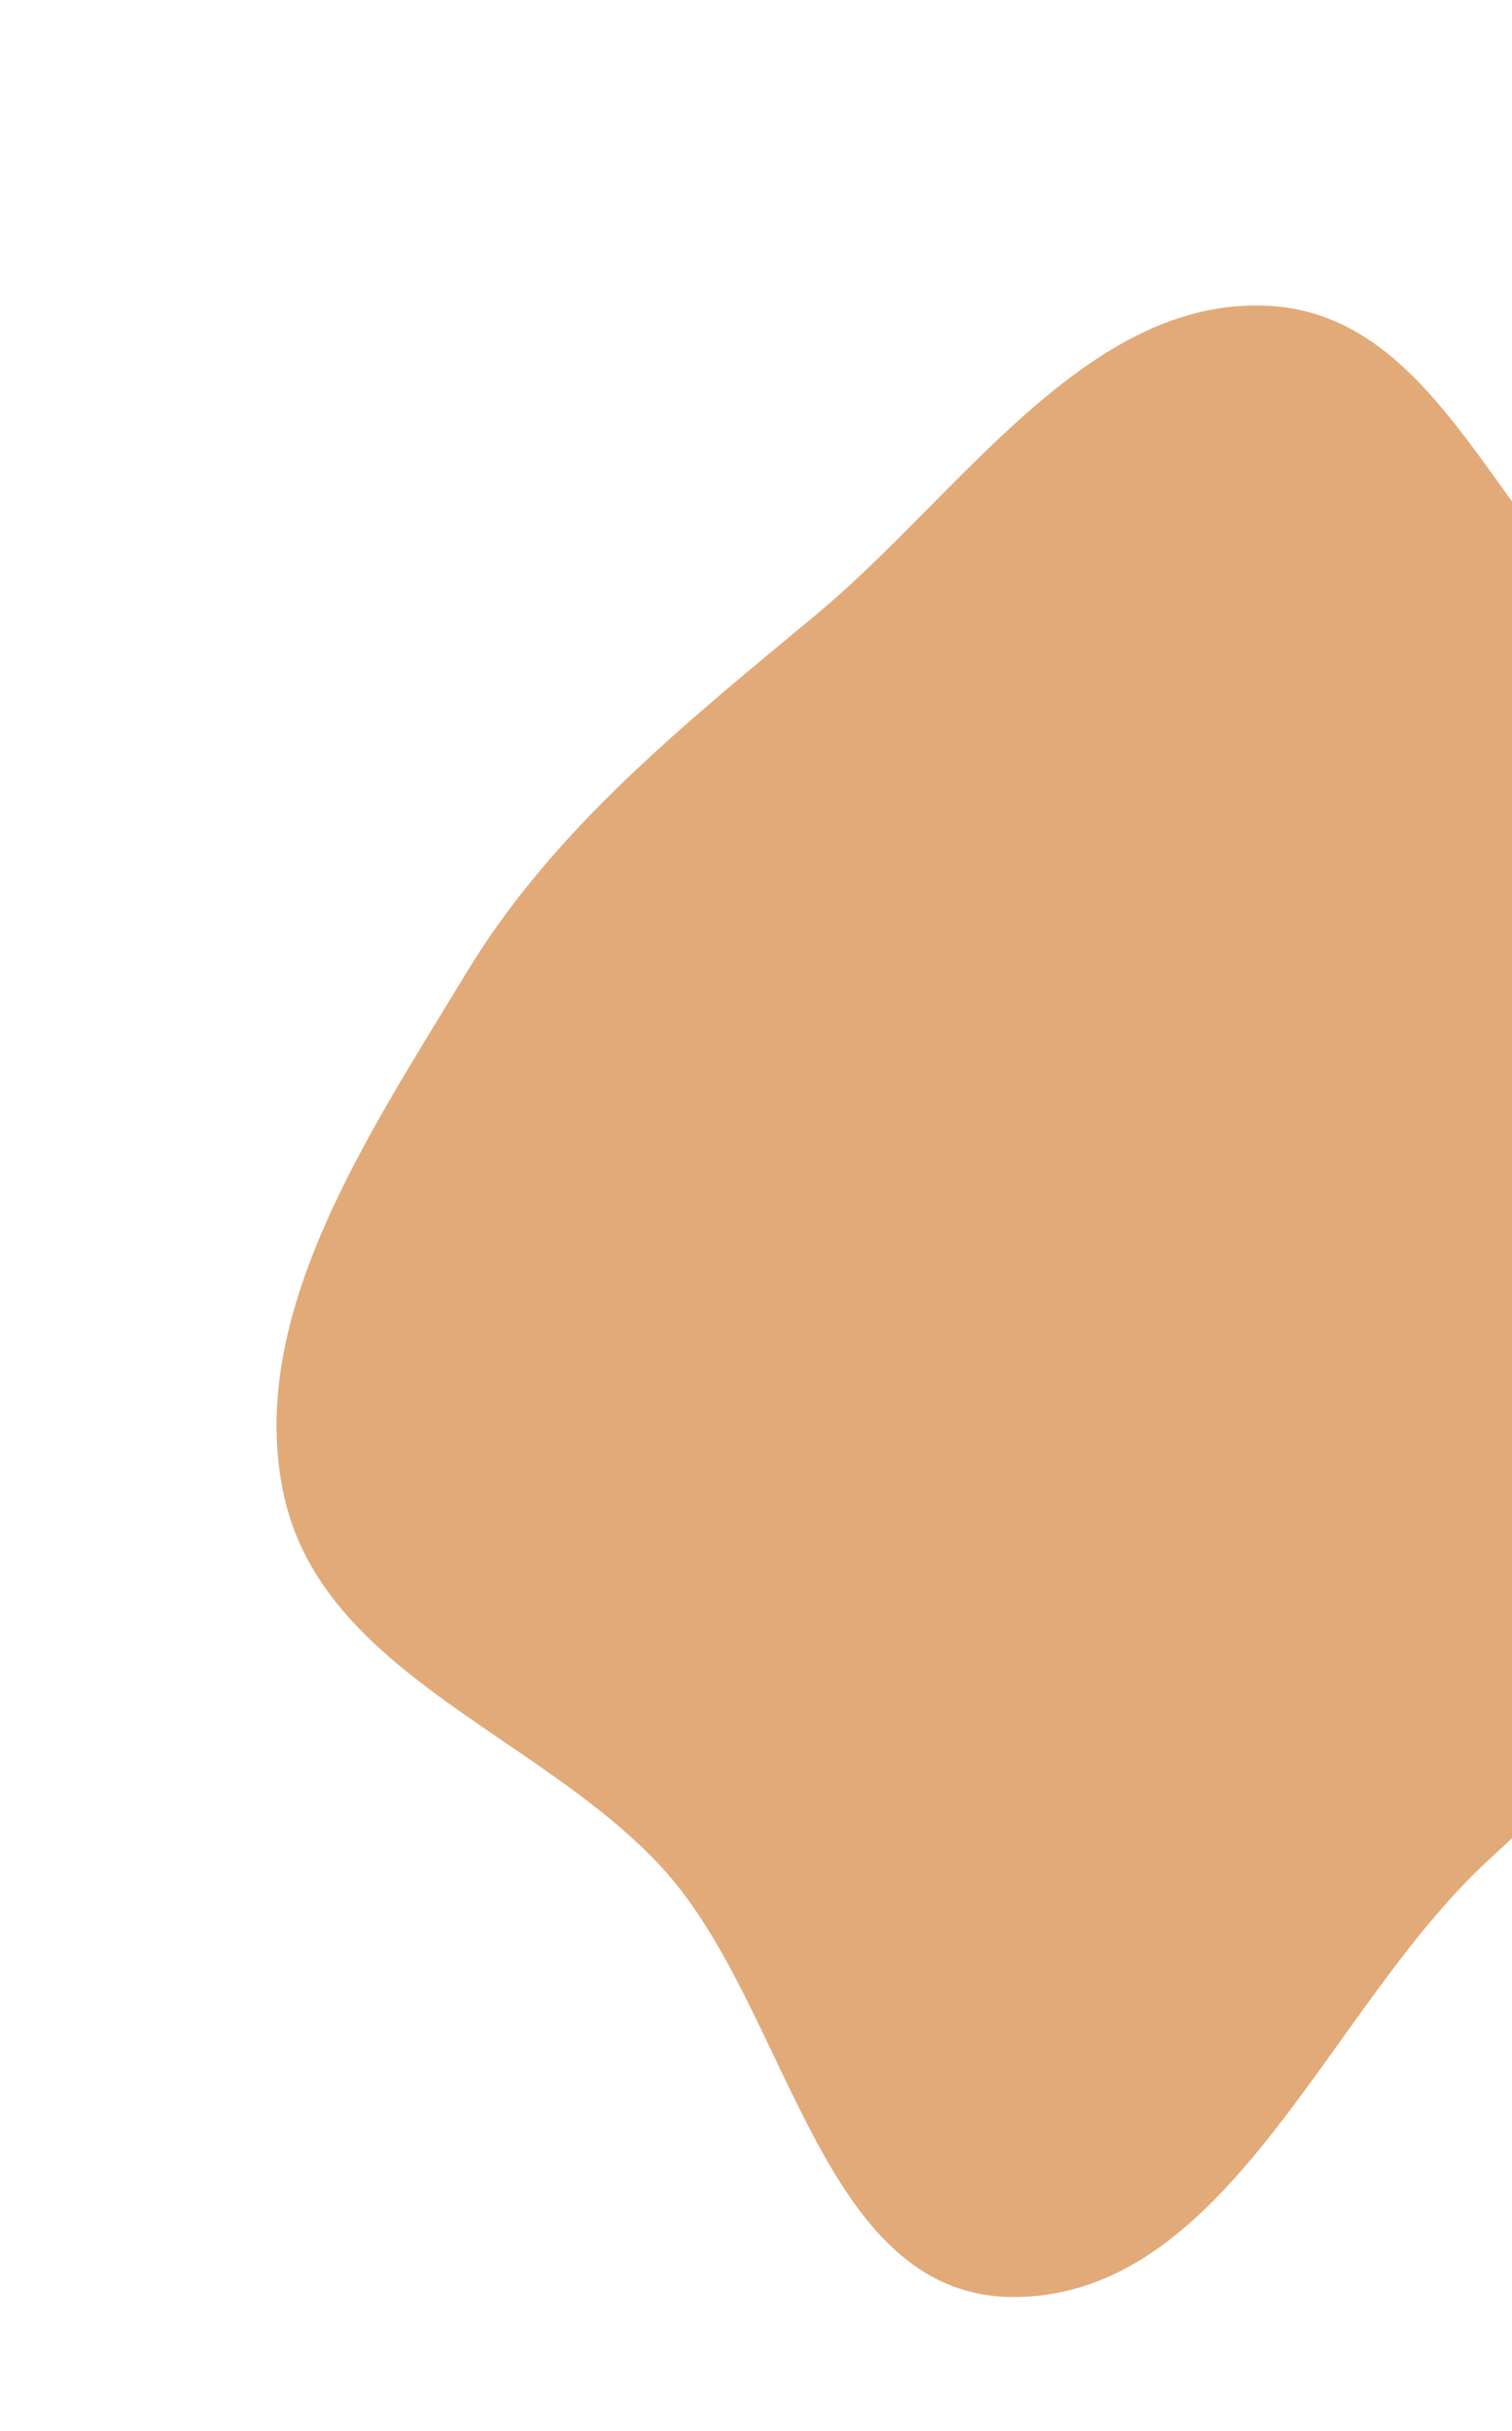 <svg width="89" height="143" viewBox="0 0 89 143" fill="none" xmlns="http://www.w3.org/2000/svg">
<g clip-path="url(#clip0)">
<path fill-rule="evenodd" clip-rule="evenodd" d="M48.102 36.105C56.503 29.116 63.977 17.451 74.637 17.988C85.551 18.537 88.595 33.412 97.895 38.614C107.007 43.712 122.632 38.531 127.592 47.608C132.511 56.609 124.23 68.163 119.242 77.677C115.483 84.848 108.464 89.316 102.686 95.113C97.649 100.166 92.691 104.689 87.469 109.557C78.087 118.302 72.339 135.029 59.762 135.124C48.219 135.211 46.51 118.127 39.018 109.922C31.847 102.071 19.02 98.458 16.717 87.99C14.409 77.498 21.636 66.837 27.429 57.261C32.597 48.717 40.353 42.551 48.102 36.105Z" fill="#E2AA79"/>
</g>
<defs>
<clipPath id="clip0">
<path d="M0.315 67.175L93.658 0.194L147.548 75.294L54.205 142.274L0.315 67.175Z" fill="white"/>
</clipPath>
</defs>
</svg>
